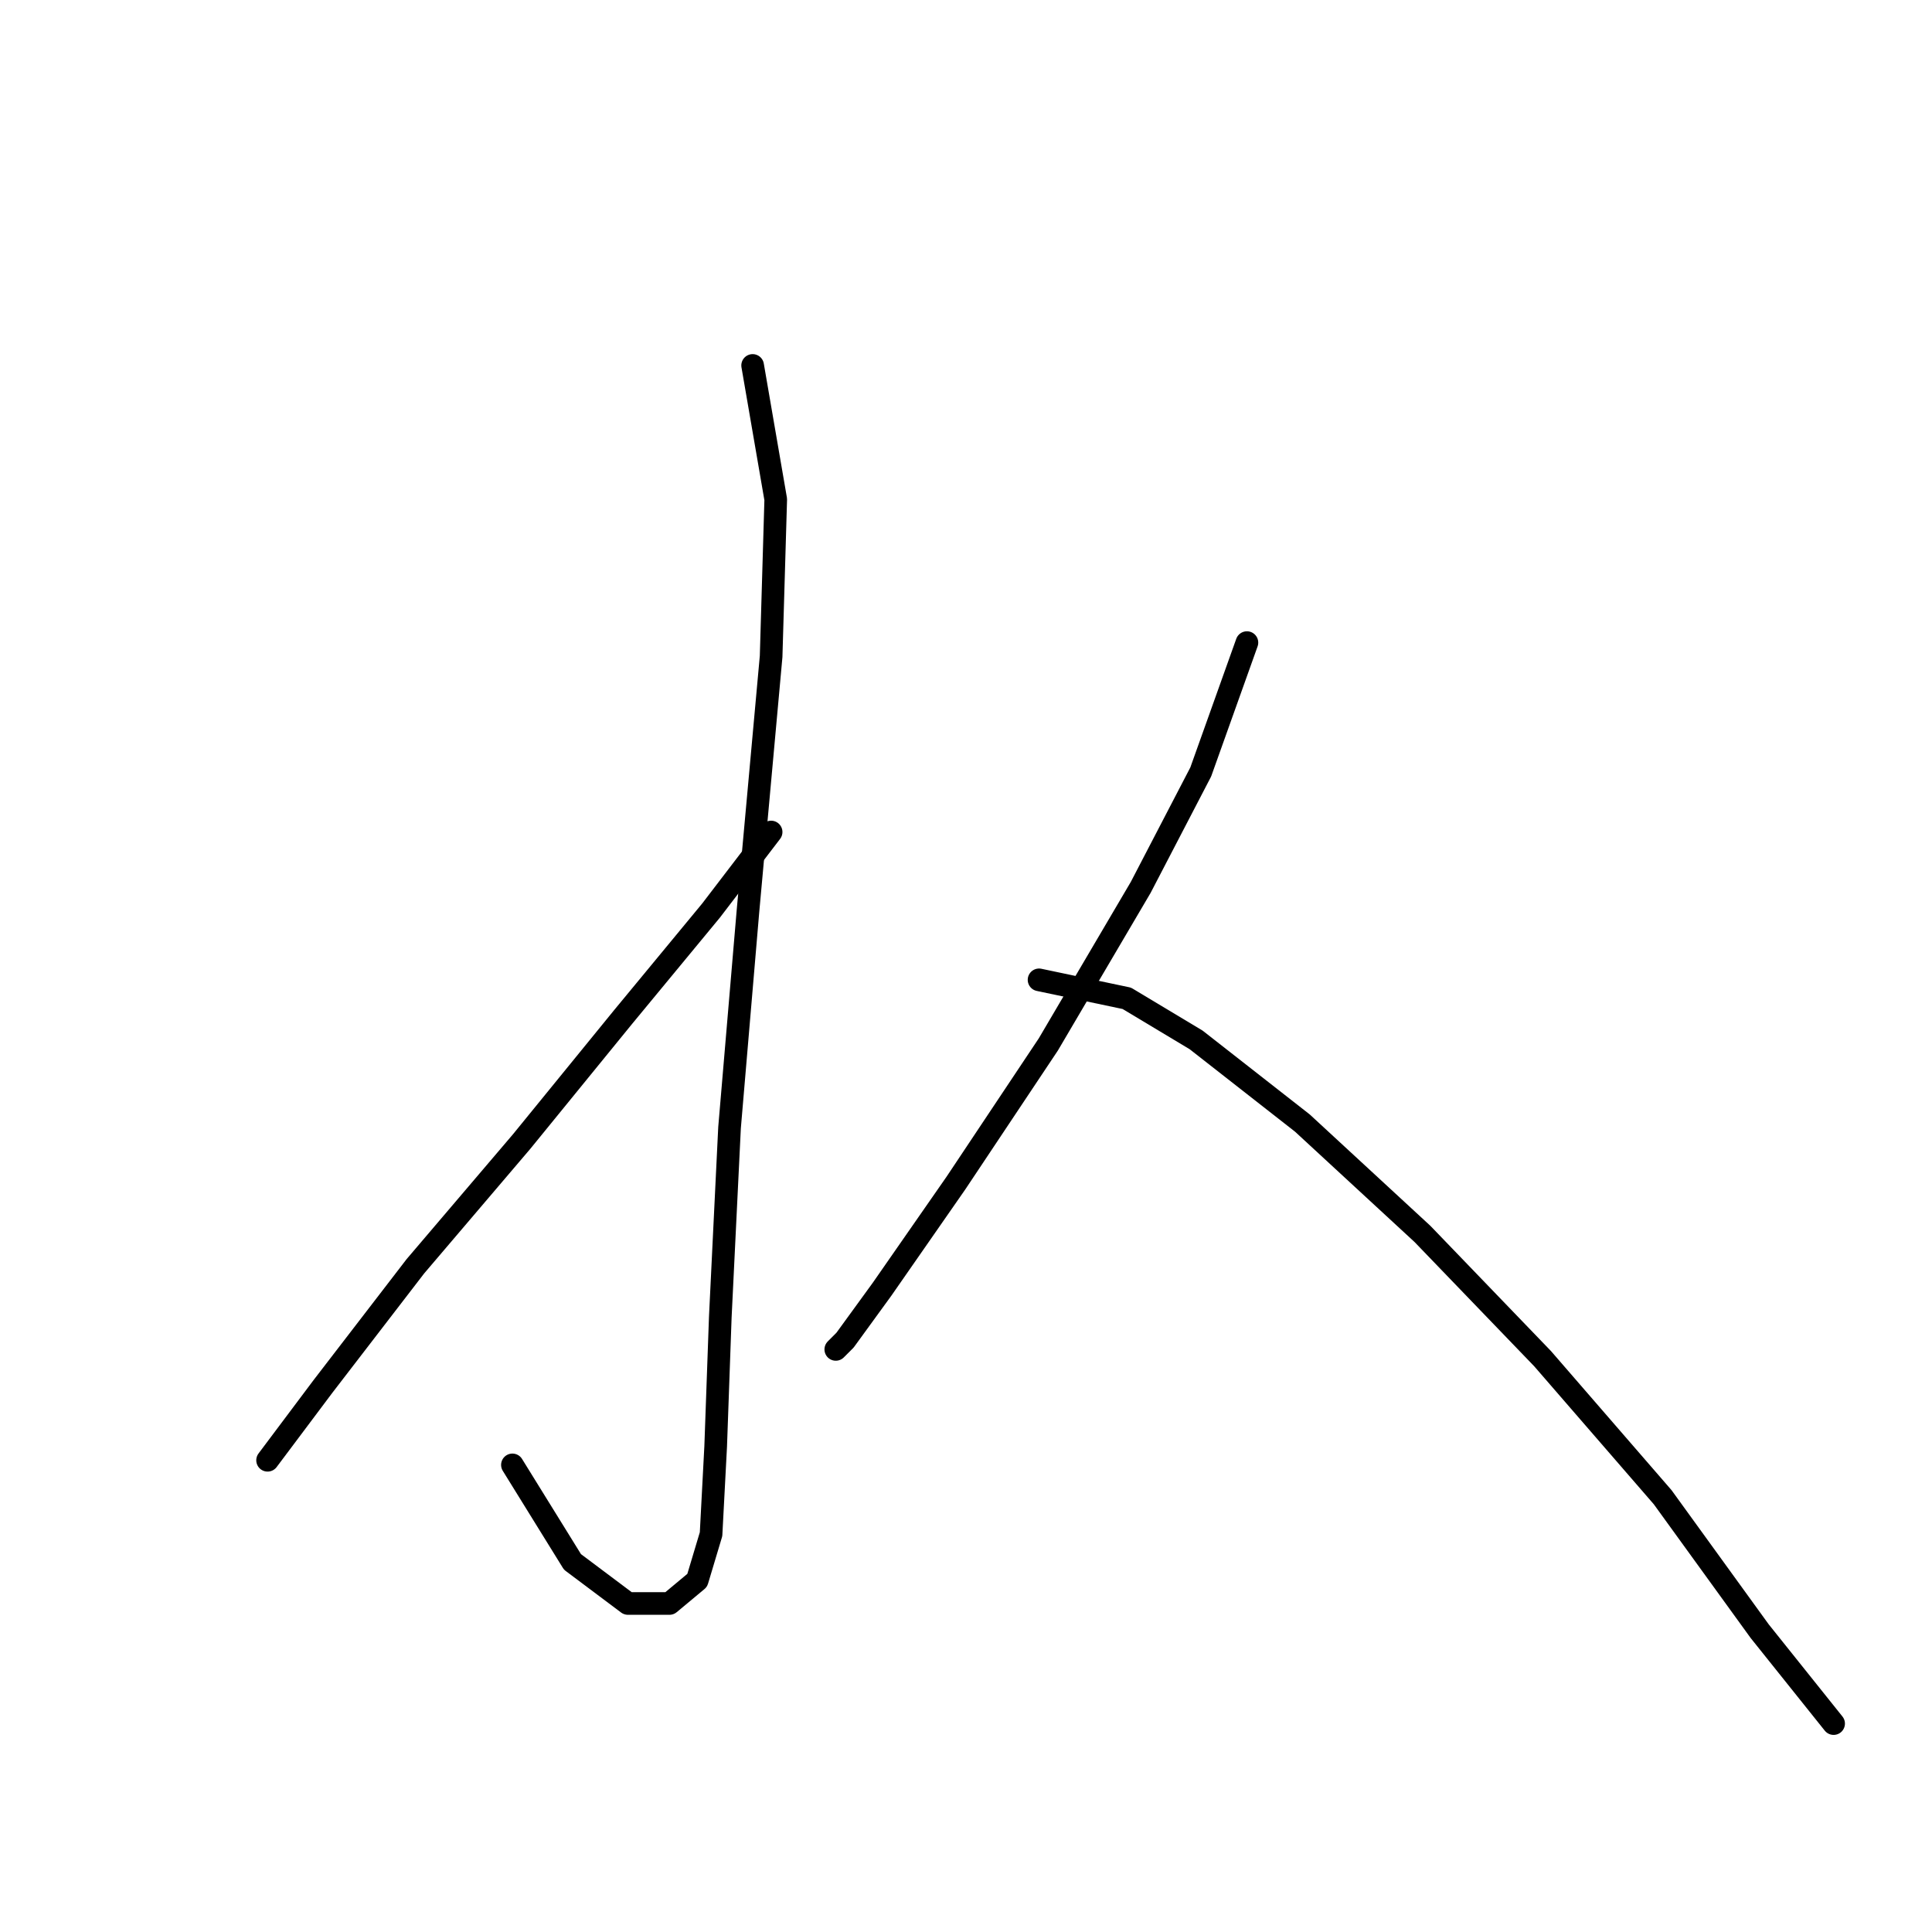 <?xml version="1.0" standalone="no"?>
    <svg width="256" height="256" xmlns="http://www.w3.org/2000/svg" version="1.1">
    <polyline stroke="black" stroke-width="3" stroke-linecap="round" fill="transparent" stroke-linejoin="round" points="99.728 48.423 102.789 66.174 102.177 86.986 99.116 120.652 96.668 149.421 95.443 174.518 94.831 191.657 94.219 203.287 92.383 209.408 88.71 212.469 83.201 212.469 75.856 206.96 67.898 194.106 67.898 194.106 " />
        <polyline stroke="black" stroke-width="3" stroke-linecap="round" fill="transparent" stroke-linejoin="round" points="102.177 110.246 94.219 120.652 82.589 134.731 69.122 151.258 55.044 167.785 42.802 183.7 35.456 193.494 35.456 193.494 " />
        <polyline stroke="black" stroke-width="3" stroke-linecap="round" fill="transparent" stroke-linejoin="round" points="165.224 85.149 159.103 102.289 151.146 117.591 138.903 138.403 126.661 156.767 116.867 170.845 111.97 177.579 110.746 178.803 110.746 178.803 " />
        <polyline stroke="black" stroke-width="3" stroke-linecap="round" fill="transparent" stroke-linejoin="round" points="137.679 129.834 149.309 132.282 158.491 137.791 172.57 148.809 188.484 163.5 204.399 180.027 220.314 198.39 233.169 216.142 242.963 228.384 242.963 228.384 " />
        </svg>